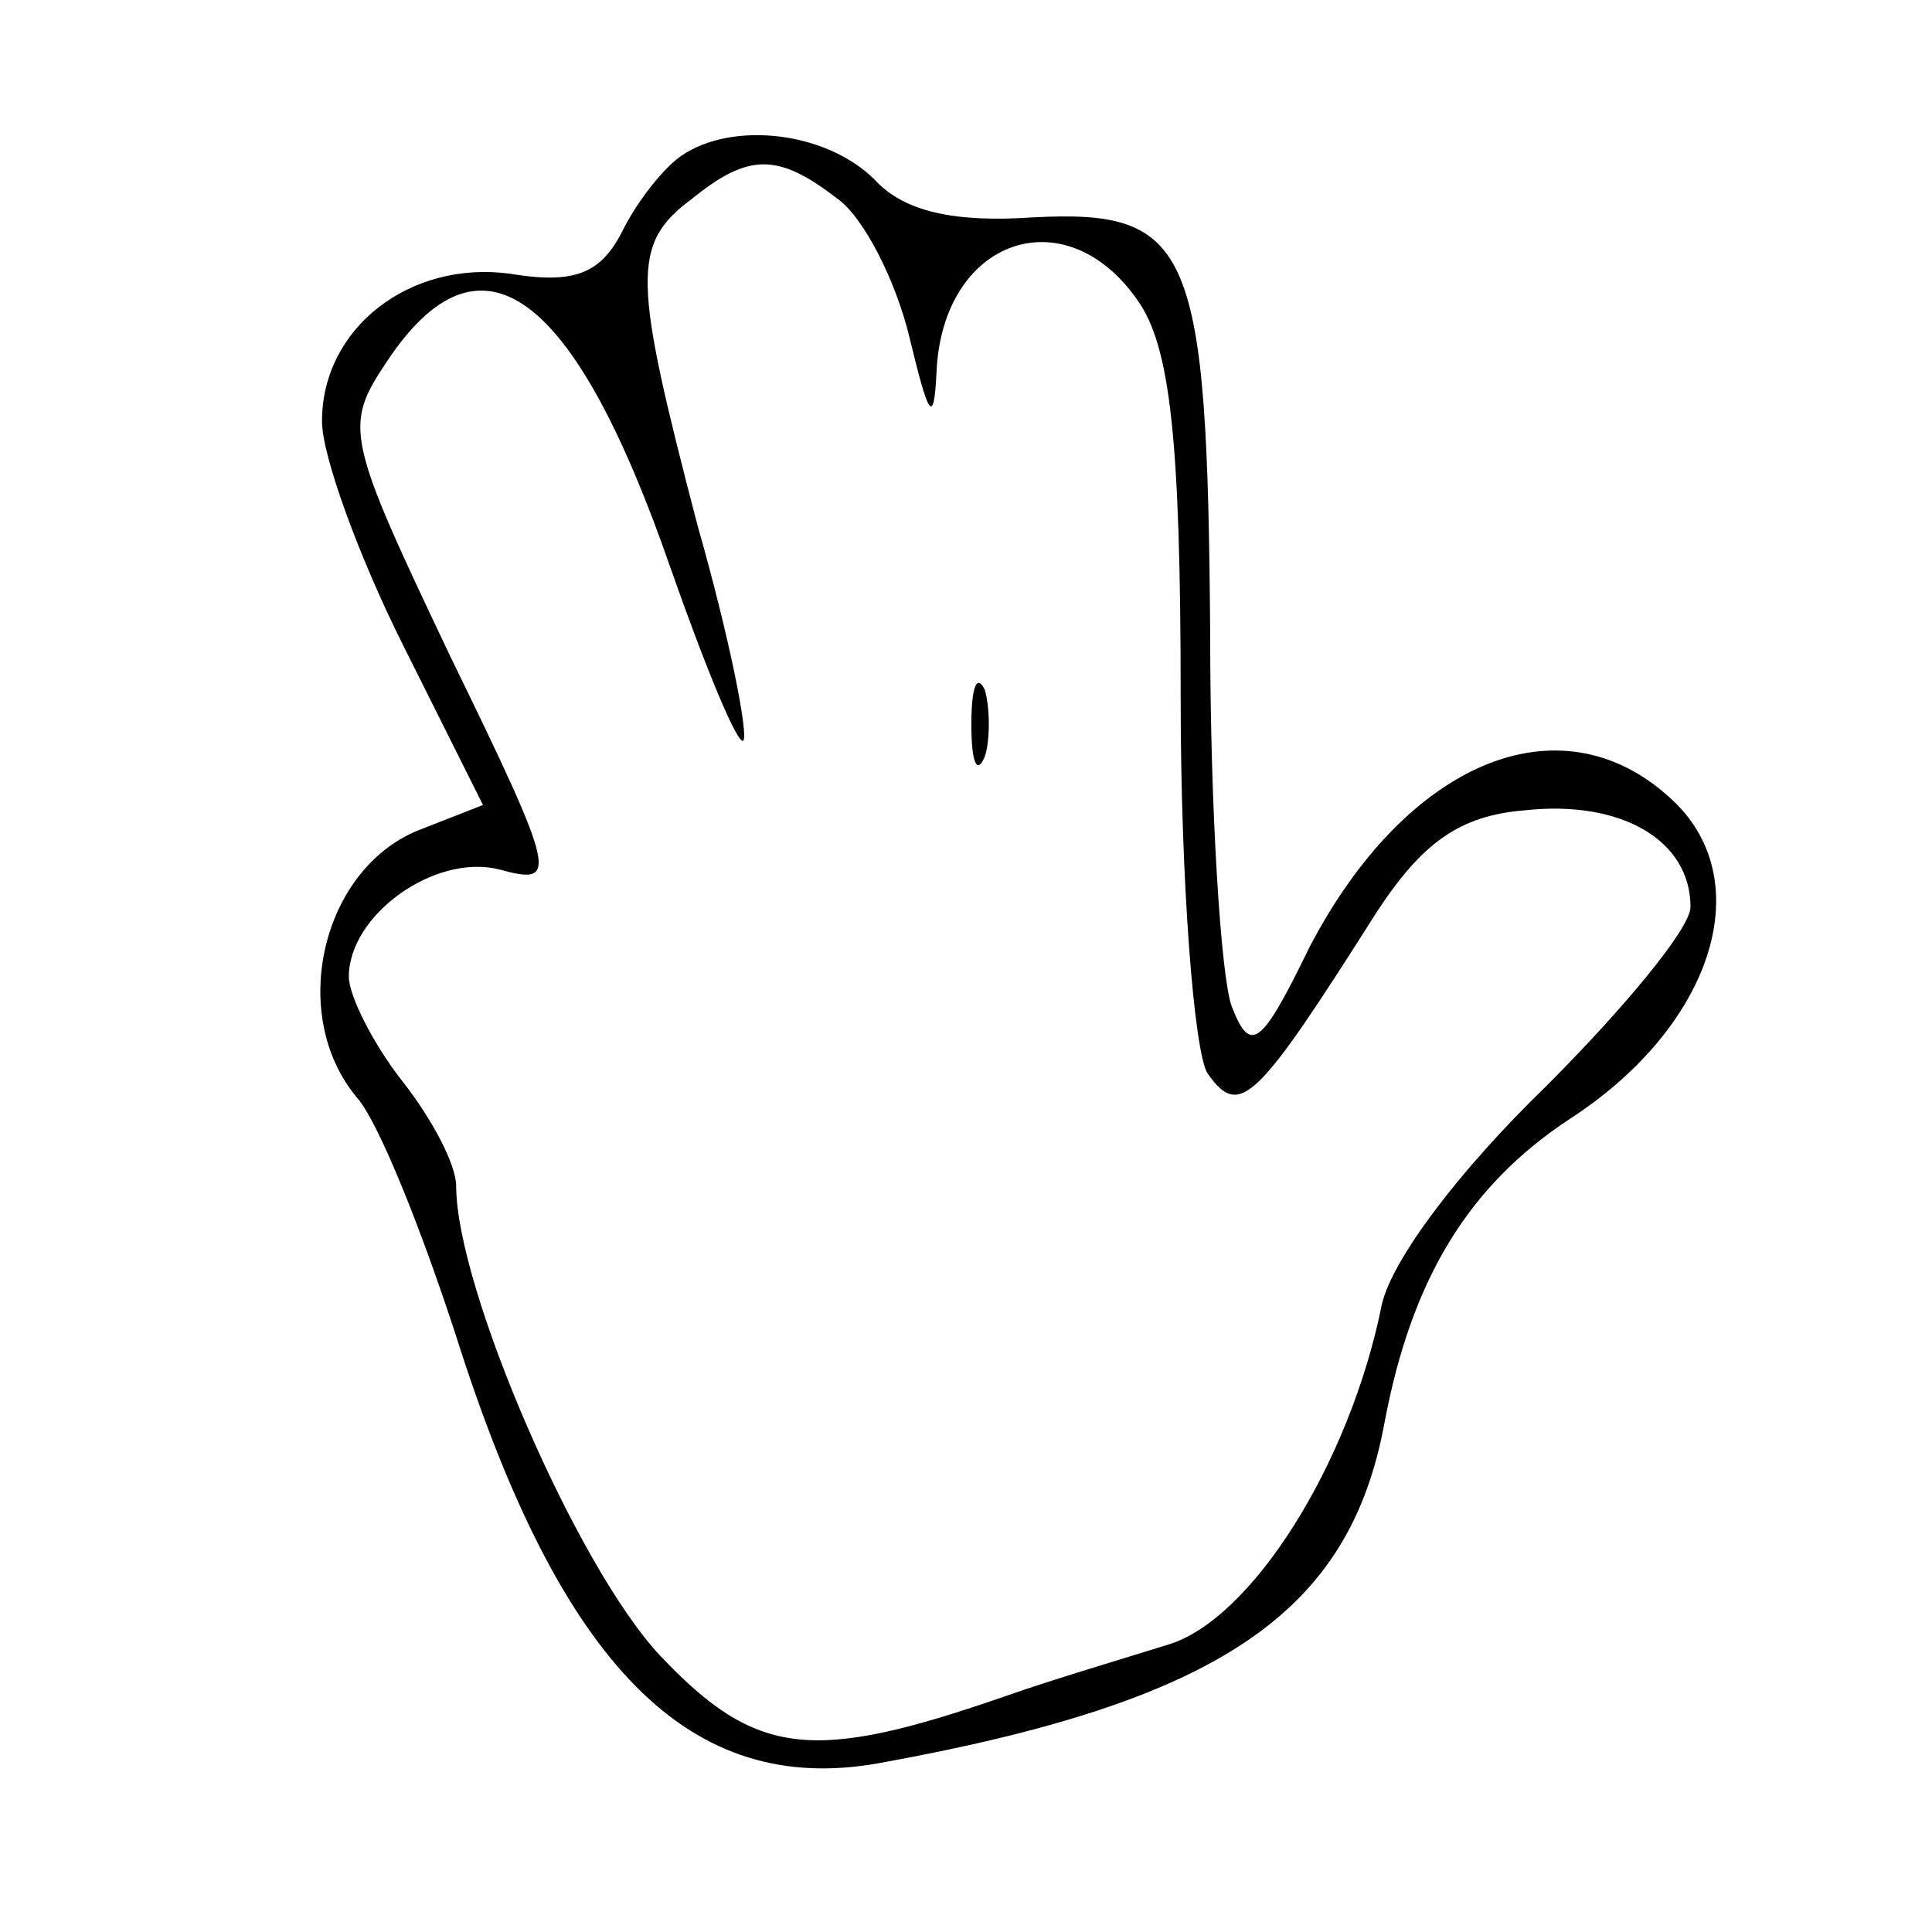 <?xml version="1.0" standalone="no"?>
<!DOCTYPE svg PUBLIC "-//W3C//DTD SVG 20010904//EN"
 "http://www.w3.org/TR/2001/REC-SVG-20010904/DTD/svg10.dtd">
<svg version="1.0" xmlns="http://www.w3.org/2000/svg"
 width="72pt" height="72pt" viewBox="0 0 72 72"
 preserveAspectRatio="xMidYMid meet">
<g transform="translate(0,72) scale(0.1,-0.1)"
fill="#000000" stroke="none">
<path d="M254 662 c-6 -4 -16 -16 -22 -28 -8 -16 -18 -20 -42 -16 -37 5 -70
-20 -70 -55 0 -13 14 -51 30 -83 l30 -60 -23 -9 c-37 -14 -50 -69 -24 -100 8
-9 24 -49 37 -89 39 -123 87 -172 158 -159 127 23 175 56 188 127 10 53 31 88
69 113 54 35 71 90 37 120 -41 37 -98 13 -134 -56 -18 -37 -22 -40 -29 -22 -4
11 -8 73 -8 138 -1 145 -7 159 -66 156 -29 -2 -48 2 -59 14 -18 18 -53 22 -72
9z m58 -16 c10 -7 22 -31 27 -52 7 -29 9 -33 10 -13 2 50 48 66 75 27 12 -17
16 -51 16 -148 0 -69 5 -132 10 -140 12 -17 18 -11 63 60 17 26 31 36 55 38
36 4 62 -11 62 -36 0 -8 -25 -38 -54 -67 -32 -31 -57 -64 -61 -81 -12 -60 -49
-118 -80 -127 -16 -5 -43 -13 -60 -19 -72 -25 -93 -23 -129 15 -31 33 -76 137
-76 175 0 8 -9 25 -20 39 -11 14 -20 32 -20 39 0 23 32 46 56 40 22 -6 22 -3
-18 79 -39 82 -40 86 -24 110 35 53 70 27 106 -77 13 -37 25 -66 27 -64 2 2
-5 38 -17 80 -24 92 -25 105 -2 122 21 17 32 17 54 0z"/>
<path d="M362 450 c0 -14 2 -19 5 -12 2 6 2 18 0 25 -3 6 -5 1 -5 -13z"/>
</g>
</svg>
